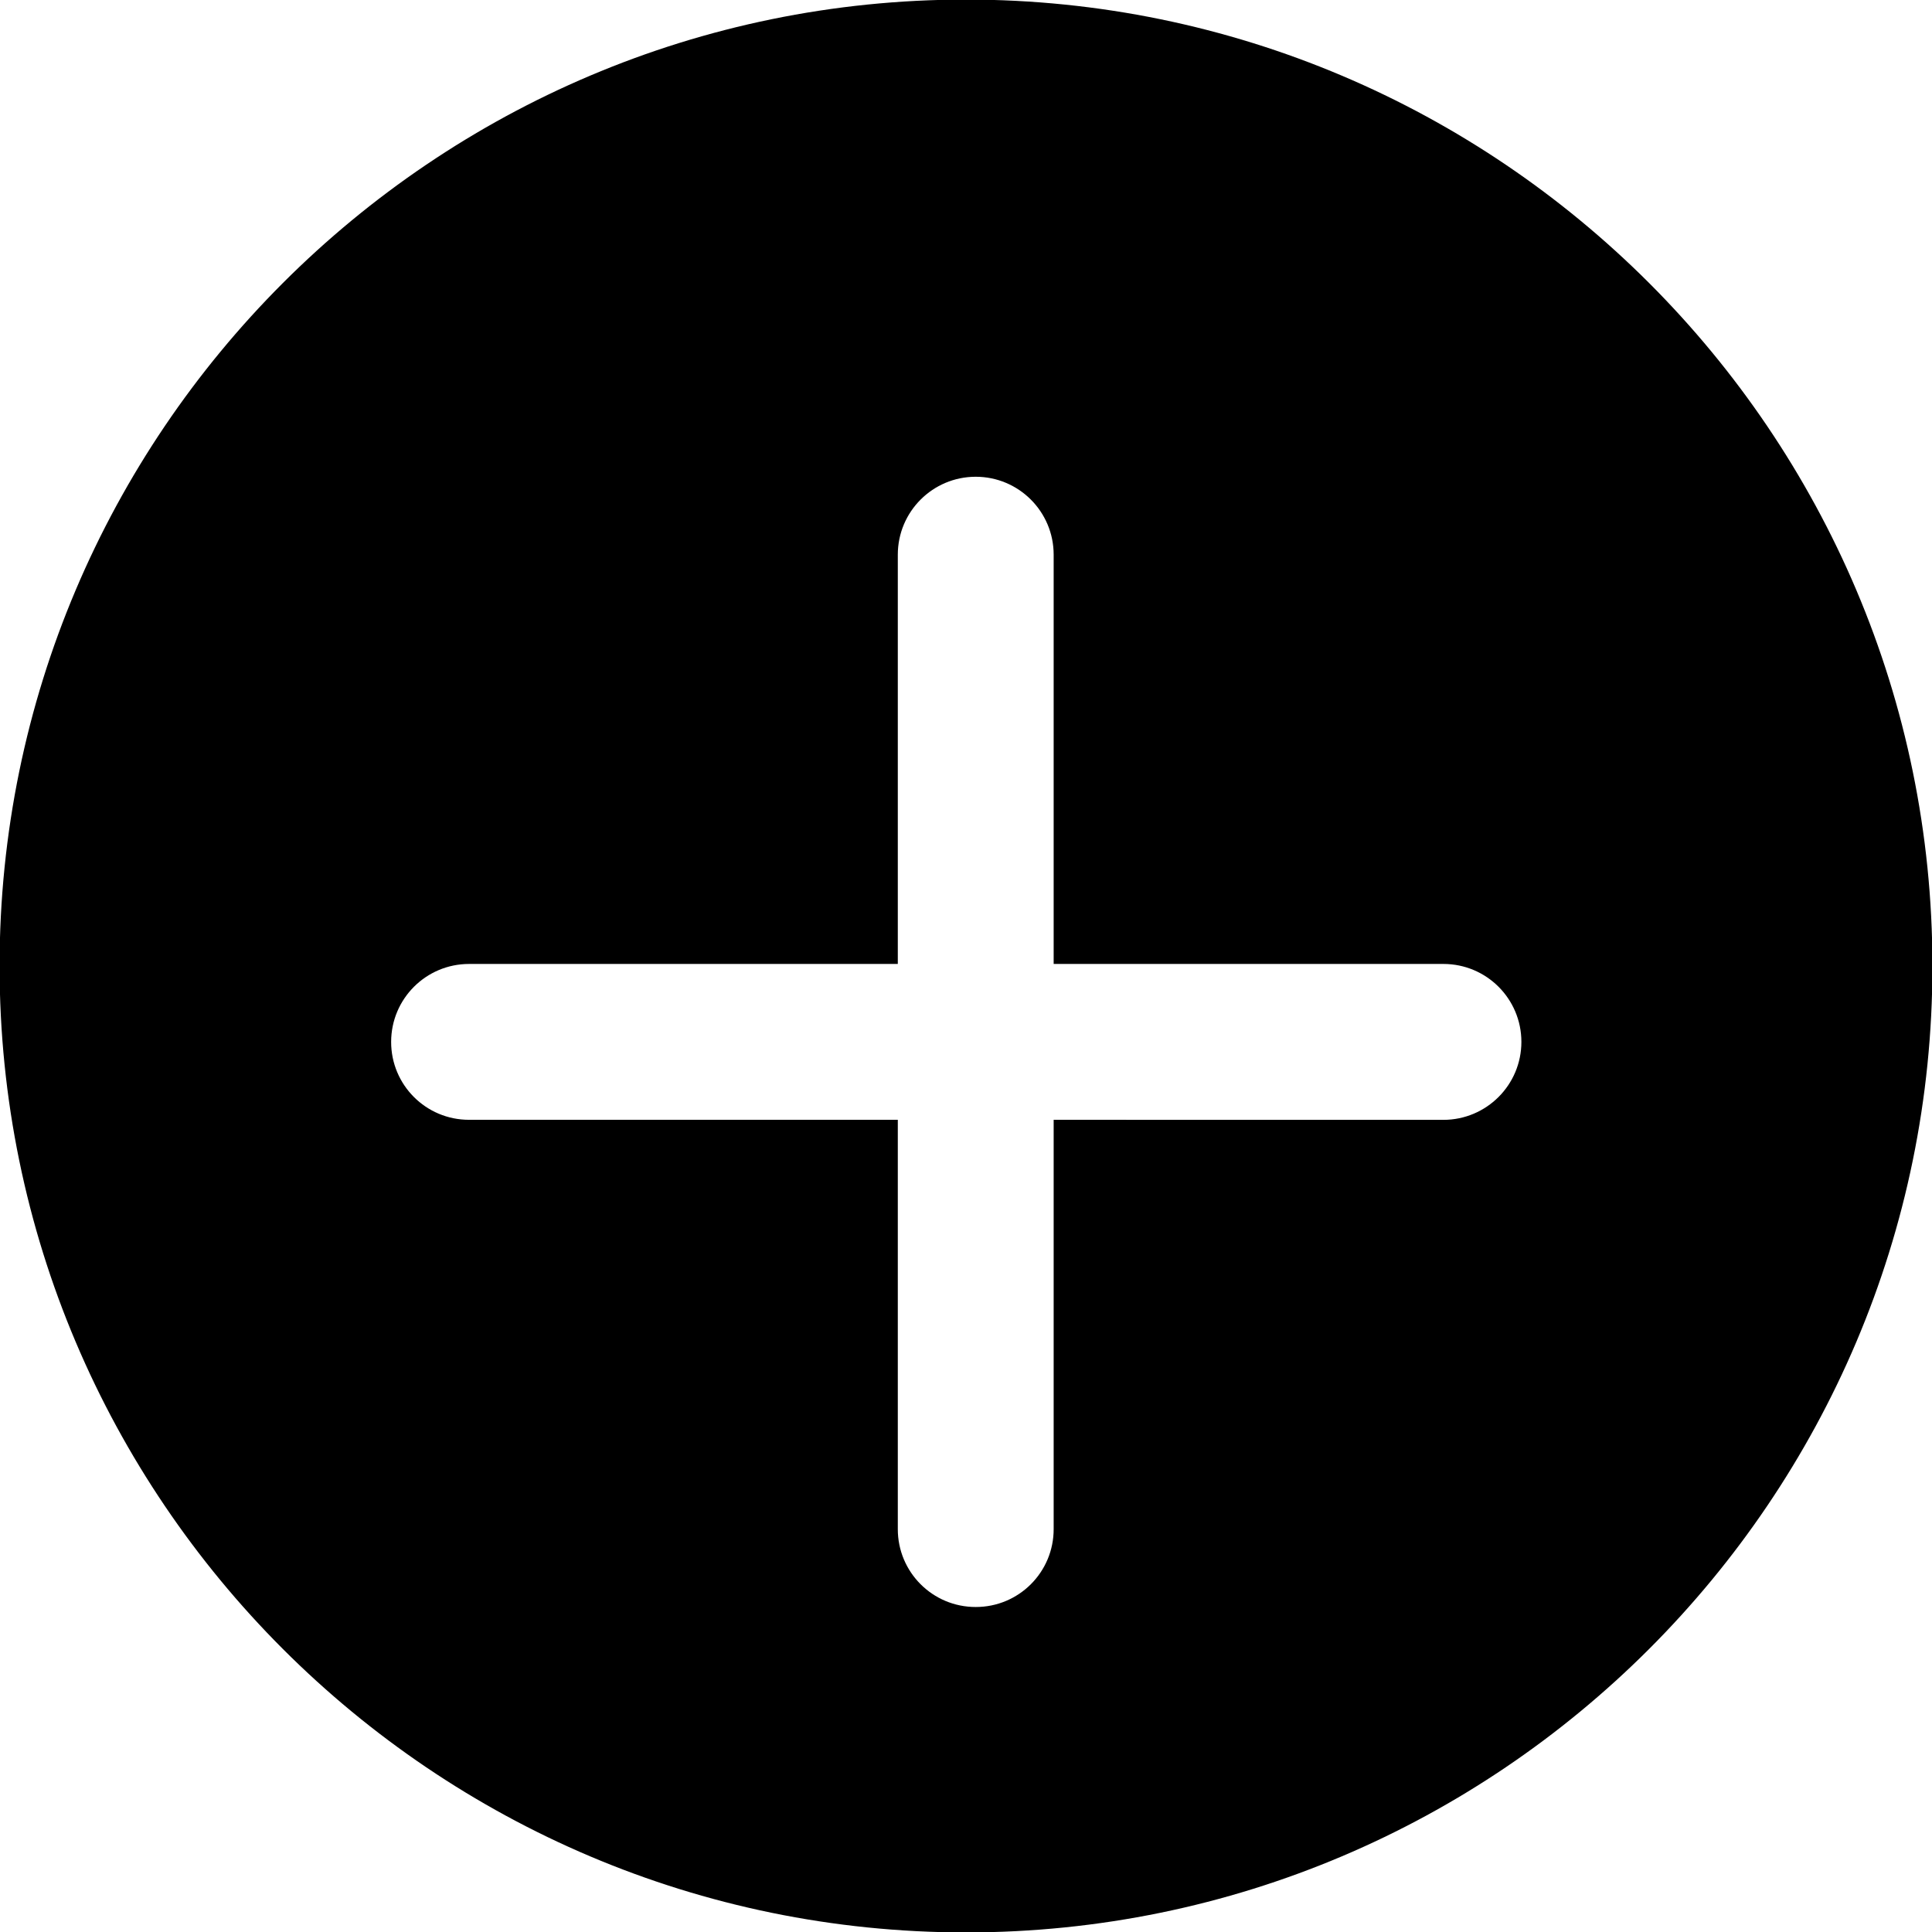<?xml version="1.0" encoding="UTF-8"?>
<svg width="24px" height="24px" viewBox="0 0 24 24" version="1.1" xmlns="http://www.w3.org/2000/svg" xmlns:xlink="http://www.w3.org/1999/xlink">
    <!-- Generator: sketchtool 51.3 (57544) - http://www.bohemiancoding.com/sketch -->
    <title>E1ED1E2B-4BEF-4D95-AB00-5F73771AA1F1</title>
    <desc>Created with sketchtool.</desc>
    <defs></defs>
    <g id="Employee-Information" stroke="none" stroke-width="1" >
        <g id="Organization-chart-[Edit]" transform="translate(-1225, -214)">
            <g id="create-new" transform="translate(1220, 209)">
                <path d="M25.489,8.511 C20.809,3.83 13.192,3.83 8.511,8.511 C3.83,13.192 3.83,20.808 8.511,25.489 C13.192,30.17 20.808,30.17 25.489,25.489 C30.17,20.808 30.17,13.191 25.489,8.511 Z M22.716,22.545 C22.338,22.924 21.725,22.924 21.347,22.545 L17.752,18.95 L13.986,22.716 C13.608,23.095 12.995,23.095 12.617,22.716 C12.239,22.338 12.239,21.725 12.617,21.347 L16.383,17.581 L12.788,13.986 C12.41,13.608 12.41,12.995 12.788,12.617 C13.166,12.239 13.779,12.239 14.157,12.617 L17.752,16.212 L21.176,12.788 C21.554,12.41 22.167,12.41 22.545,12.788 C22.923,13.166 22.923,13.779 22.545,14.158 L19.121,17.581 L22.716,21.176 C23.095,21.554 23.095,22.167 22.716,22.545 Z" id="create" transform="translate(17, 17) rotate(45) translate(-17, -17) "></path>
            </g>
        </g>
    </g>
</svg>
